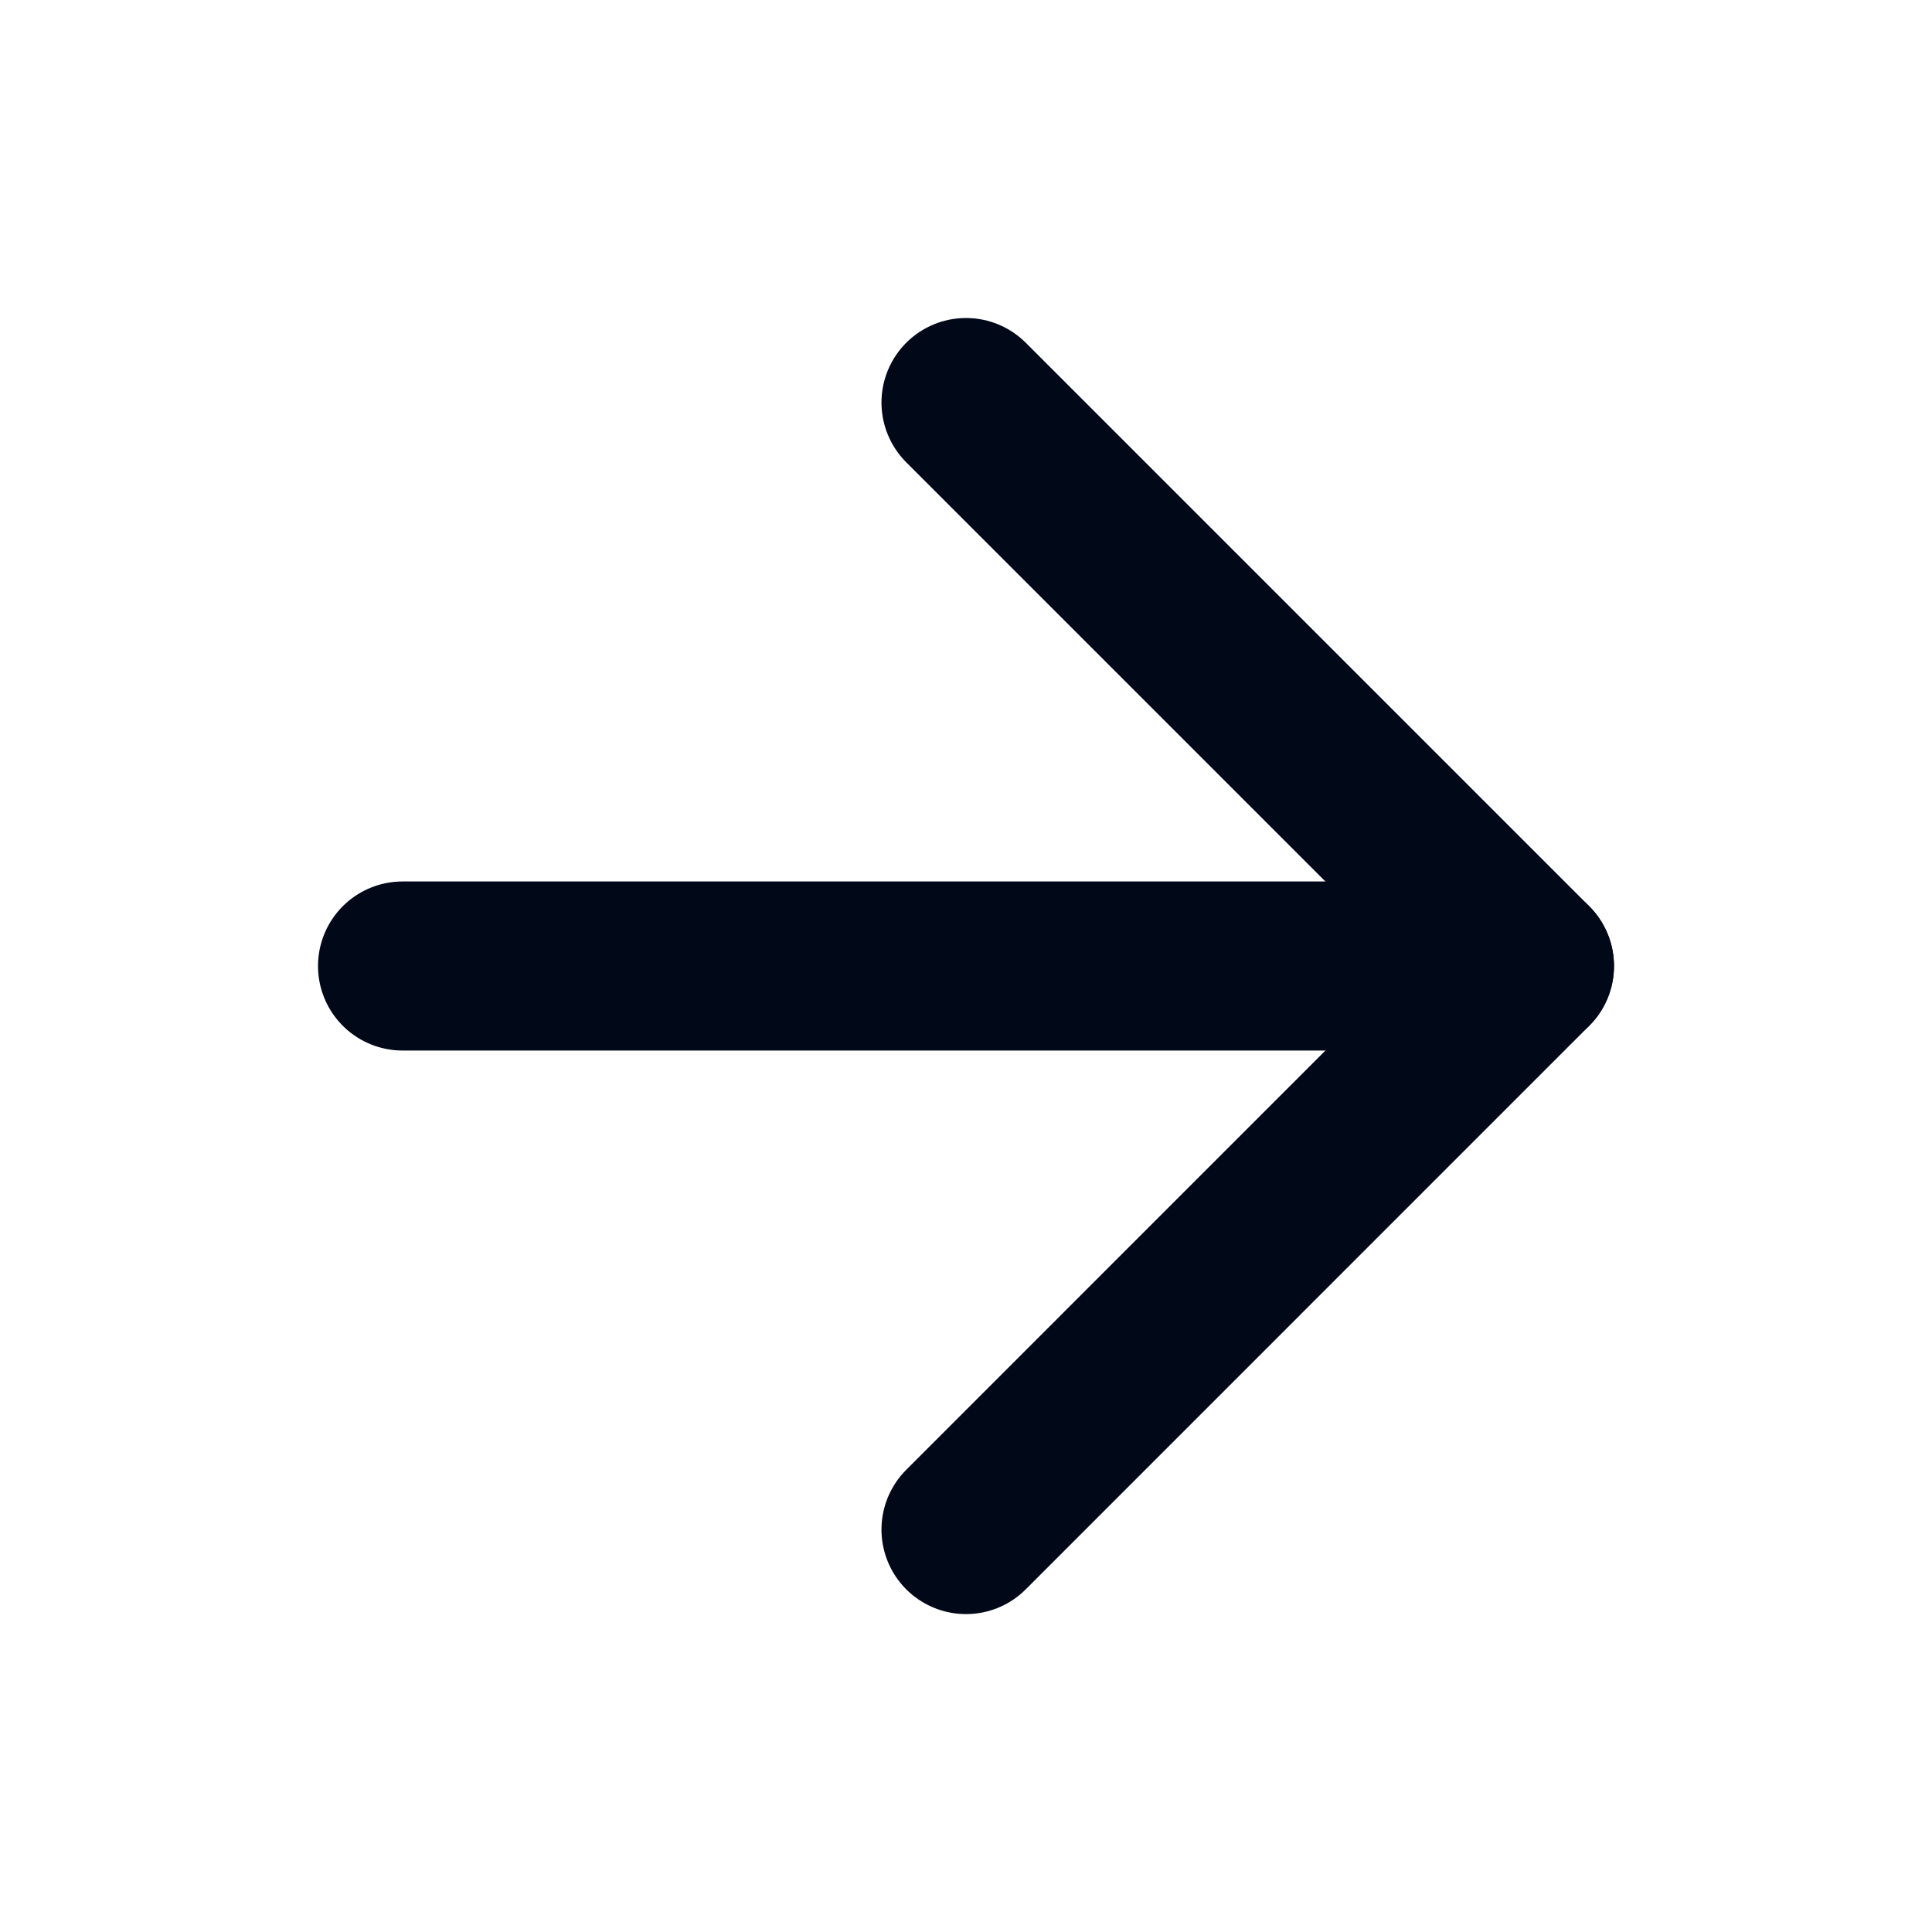 <svg width="20" height="20" viewBox="0 0 20 20" fill="none" xmlns="http://www.w3.org/2000/svg">
<path d="M4.167 10H15.833" stroke="#010918" stroke-width="1.75" stroke-linecap="round" stroke-linejoin="round"/>
<path d="M10 4.167L15.833 10L10 15.834" stroke="#010918" stroke-width="1.75" stroke-linecap="round" stroke-linejoin="round"/>
</svg>
